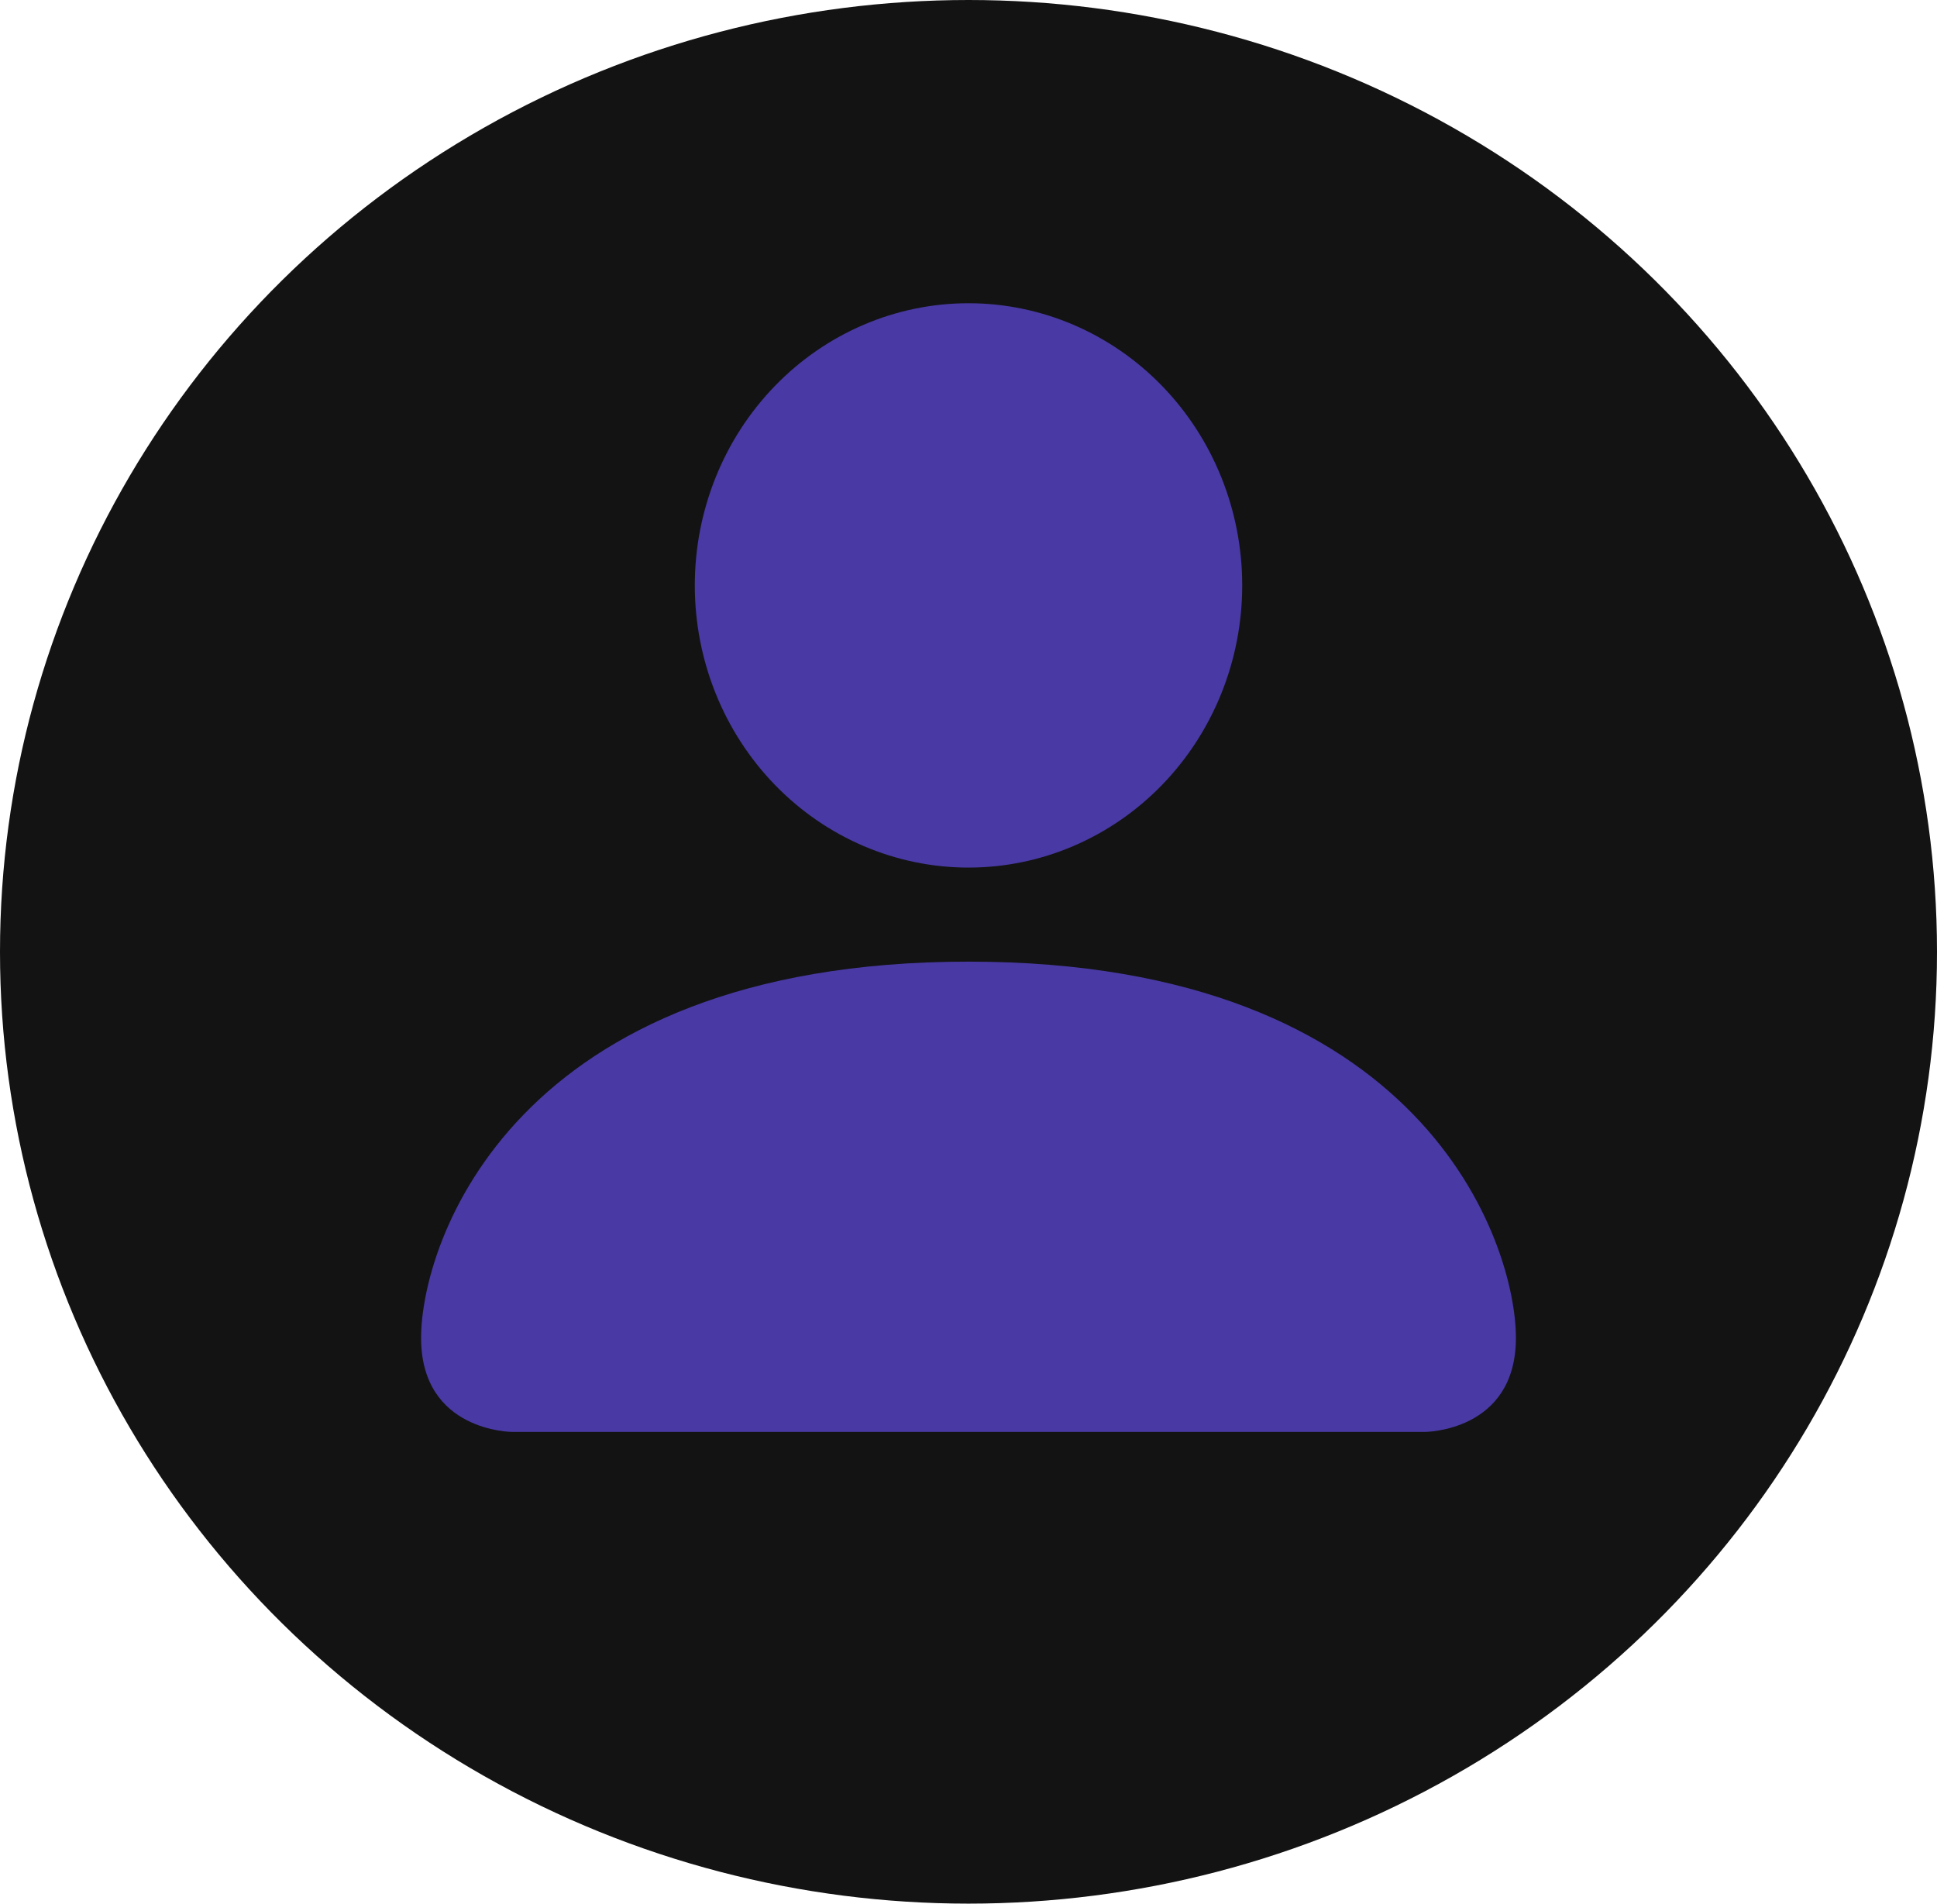 <svg width="115" height="113" viewBox="0 0 115 113" fill="none" xmlns="http://www.w3.org/2000/svg">
<ellipse cx="57.5" cy="56.5" rx="57.5" ry="56.5" fill="#131313"/>
<path d="M30.417 85C30.417 85 25 85 25 79.417C25 73.833 30.417 57.083 57.5 57.083C84.583 57.083 90 73.833 90 79.417C90 85 84.583 85 84.583 85H30.417ZM57.5 51.5C61.81 51.5 65.943 49.735 68.99 46.594C72.038 43.453 73.75 39.192 73.75 34.75C73.75 30.308 72.038 26.047 68.99 22.906C65.943 19.765 61.81 18 57.5 18C53.19 18 49.057 19.765 46.01 22.906C42.962 26.047 41.25 30.308 41.25 34.75C41.25 39.192 42.962 43.453 46.01 46.594C49.057 49.735 53.19 51.5 57.5 51.5Z" fill="#4839A4"/>
</svg>
